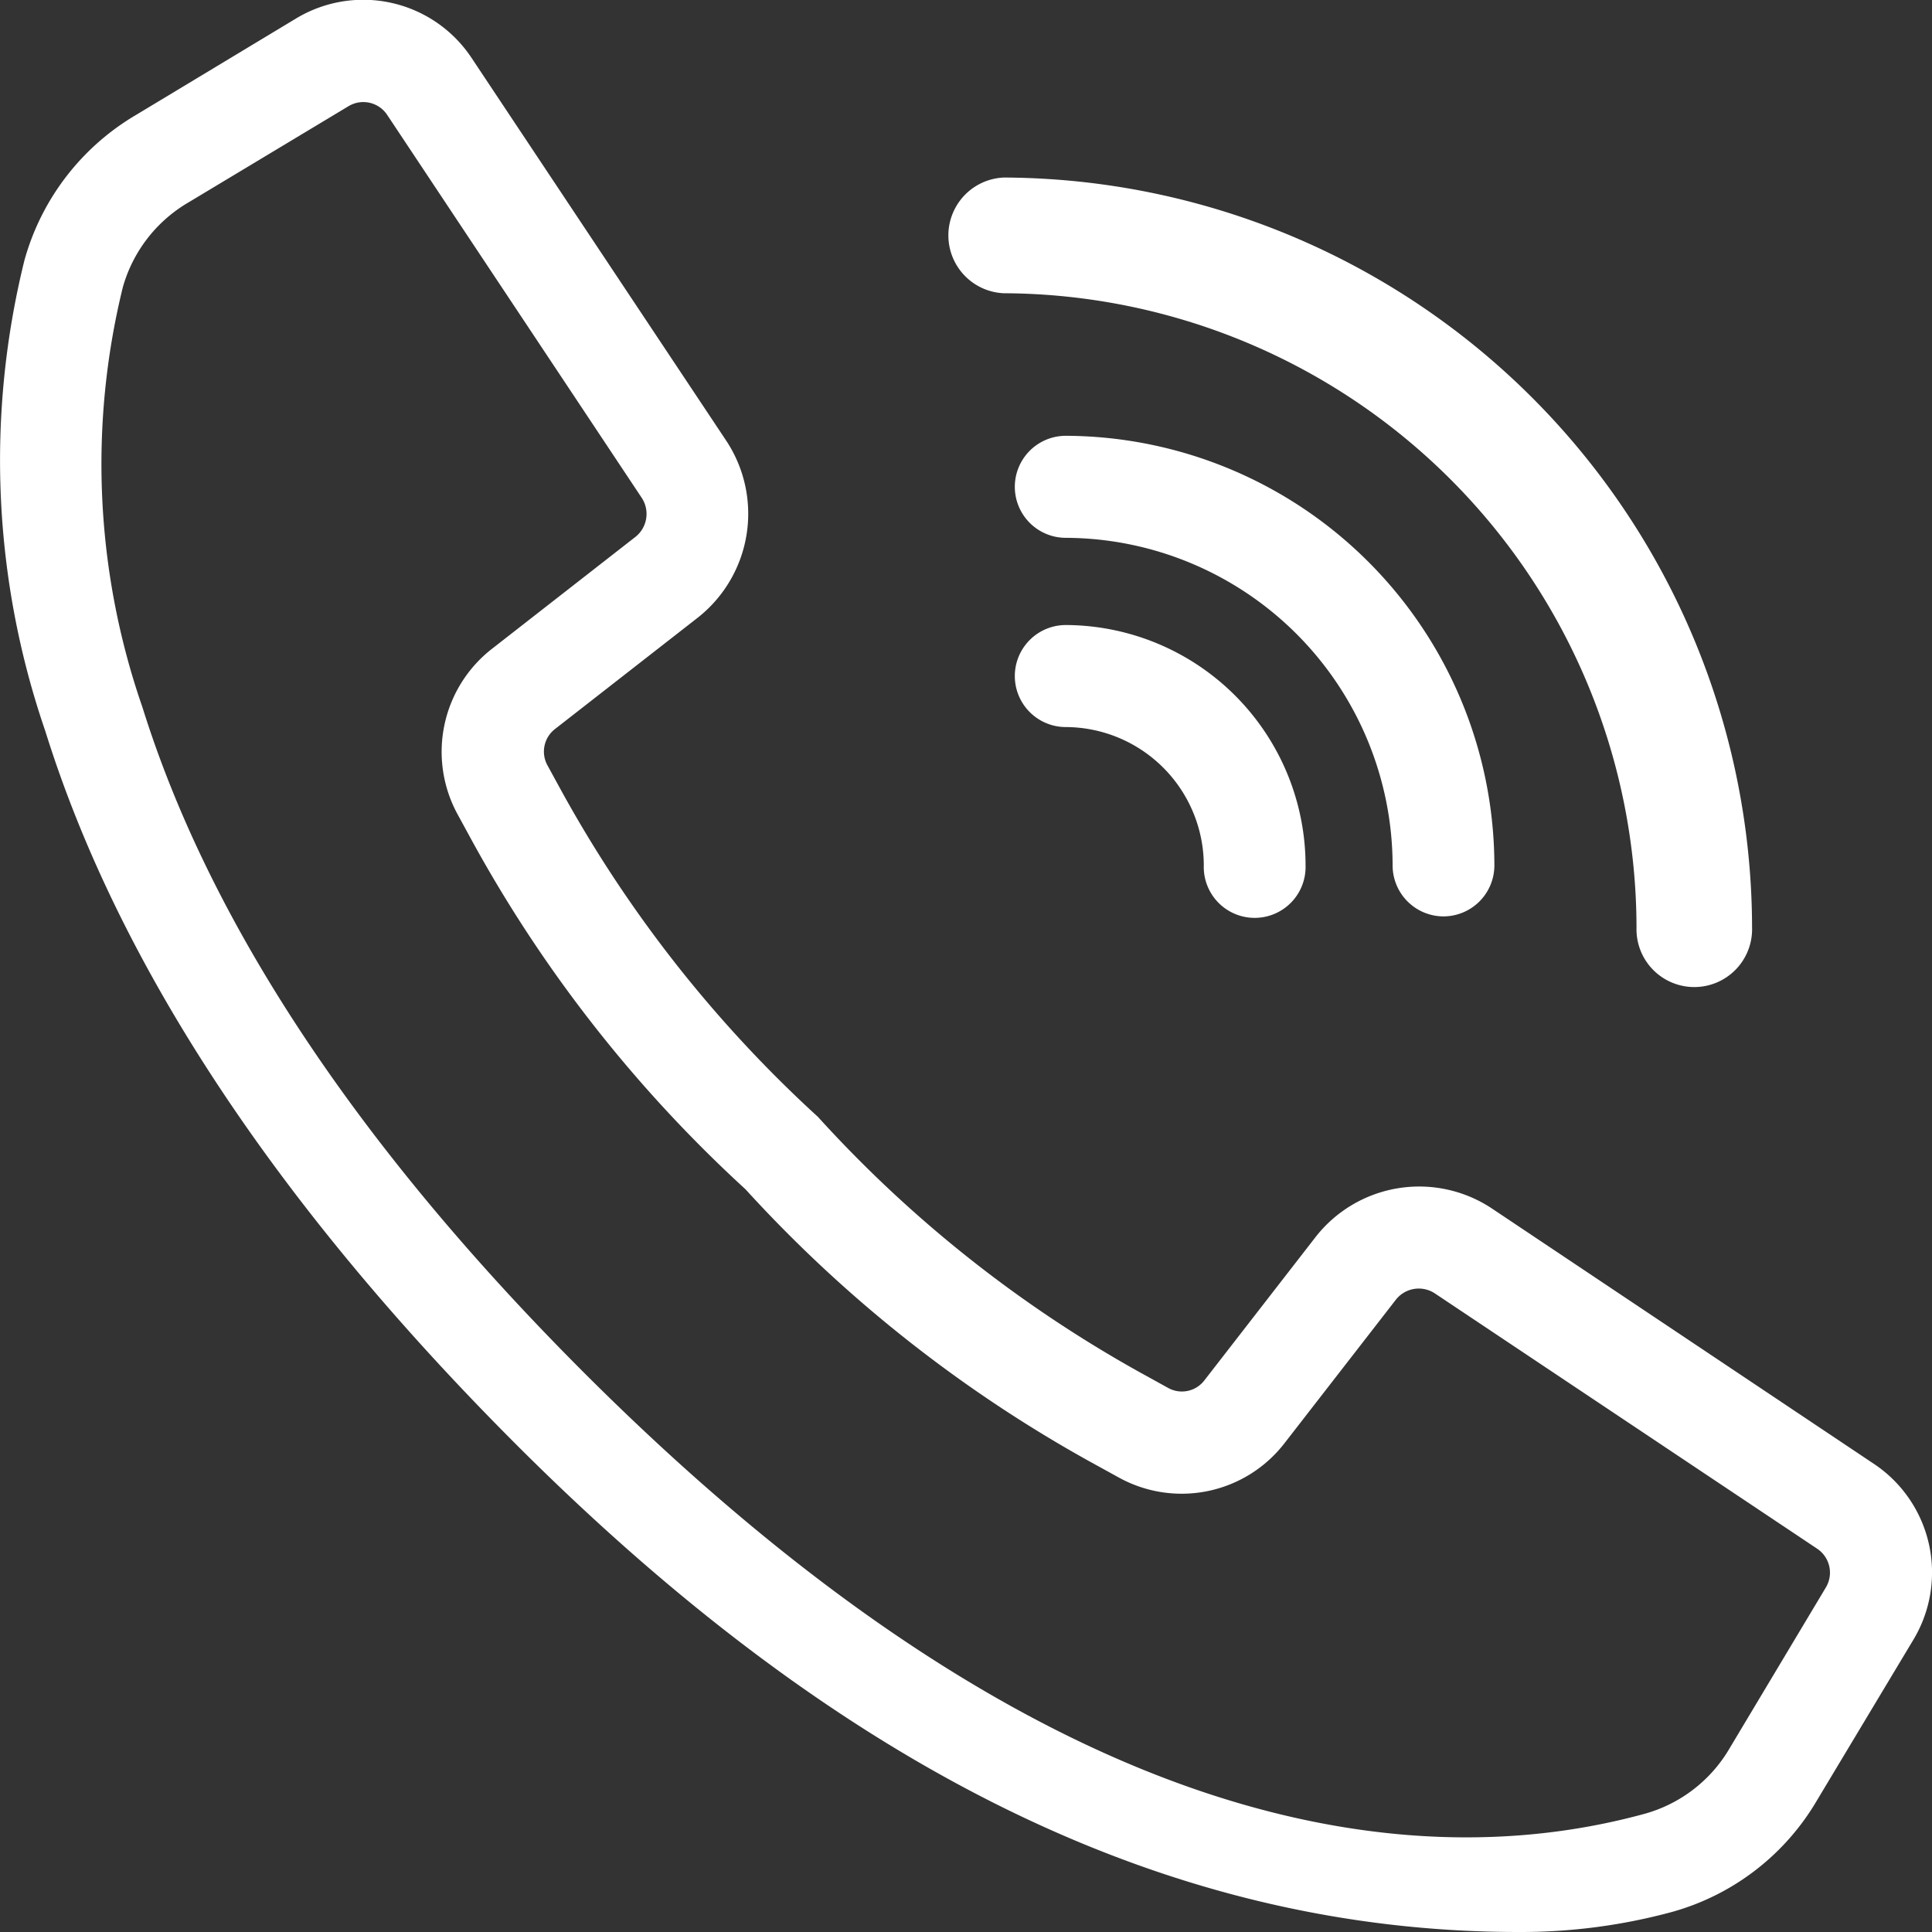 <svg xmlns="http://www.w3.org/2000/svg" width="37" height="37" viewBox="0 0 37 37">
  <rect x="0" y="0" width="37" height="37" fill="#333333" stroke="none"/>
  <defs>
    <style>
      .cls-1 {
        fill: #fff;
        fill-rule: evenodd;
      }
    </style>
  </defs>
  <path id="svg" class="cls-1" d="M56.882,51.031l-7.322-4.895a2.518,2.518,0,0,0-3.36.548l-2.135,2.752a0.542,0.542,0,0,1-.693.145l-0.407-.225a24.2,24.2,0,0,1-6.3-4.966,24.339,24.339,0,0,1-4.955-6.32l-0.224-.41a0.546,0.546,0,0,1,.145-0.7l2.741-2.138a2.534,2.534,0,0,0,.545-3.369l-4.882-7.338a2.49,2.49,0,0,0-3.367-.76L23.607,25.2a4.68,4.68,0,0,0-2.139,2.785,15.945,15.945,0,0,0,.4,9.017c1.392,4.462,4.41,9.043,8.973,13.617C37.138,56.931,43.436,60,50.09,60h0.047a11.033,11.033,0,0,0,2.887-.385A4.664,4.664,0,0,0,55.8,57.474l1.841-3.067A2.5,2.5,0,0,0,56.882,51.031ZM33.168,33.283L30.43,35.419a2.5,2.5,0,0,0-.659,3.19l0.218,0.4a25.955,25.955,0,0,0,5.287,6.766,25.931,25.931,0,0,0,6.749,5.3l0.394,0.217a2.489,2.489,0,0,0,3.183-.656l2.131-2.746a0.558,0.558,0,0,1,.743-0.122L55.8,52.659a0.551,0.551,0,0,1,.167.743l-1.839,3.073a2.73,2.73,0,0,1-1.616,1.257c-4.261,1.172-11.256.65-20.384-8.5-4.286-4.3-7.113-8.565-8.4-12.687a14.207,14.207,0,0,1-.376-8.043,2.744,2.744,0,0,1,1.26-1.627l3.062-1.841a0.548,0.548,0,0,1,.742.168l4.877,7.337A0.561,0.561,0,0,1,33.168,33.283Zm7.056-4.667A12.165,12.165,0,0,1,52.341,40.763a1.107,1.107,0,1,0,2.213,0A14.386,14.386,0,0,0,40.225,26.4,1.109,1.109,0,0,0,40.224,28.616Zm8.42,11.934a0.977,0.977,0,0,0,.975-0.977,8.24,8.24,0,0,0-8.207-8.227,0.977,0.977,0,0,0,0,1.954,6.284,6.284,0,0,1,6.258,6.273A0.977,0.977,0,0,0,48.645,40.55ZM41.412,34.97a0.977,0.977,0,0,0,0,1.954,2.653,2.653,0,0,1,2.642,2.648,0.975,0.975,0,1,0,1.949,0A4.609,4.609,0,0,0,41.412,34.97Z" transform="translate(-21 -23)"/>
</svg>
